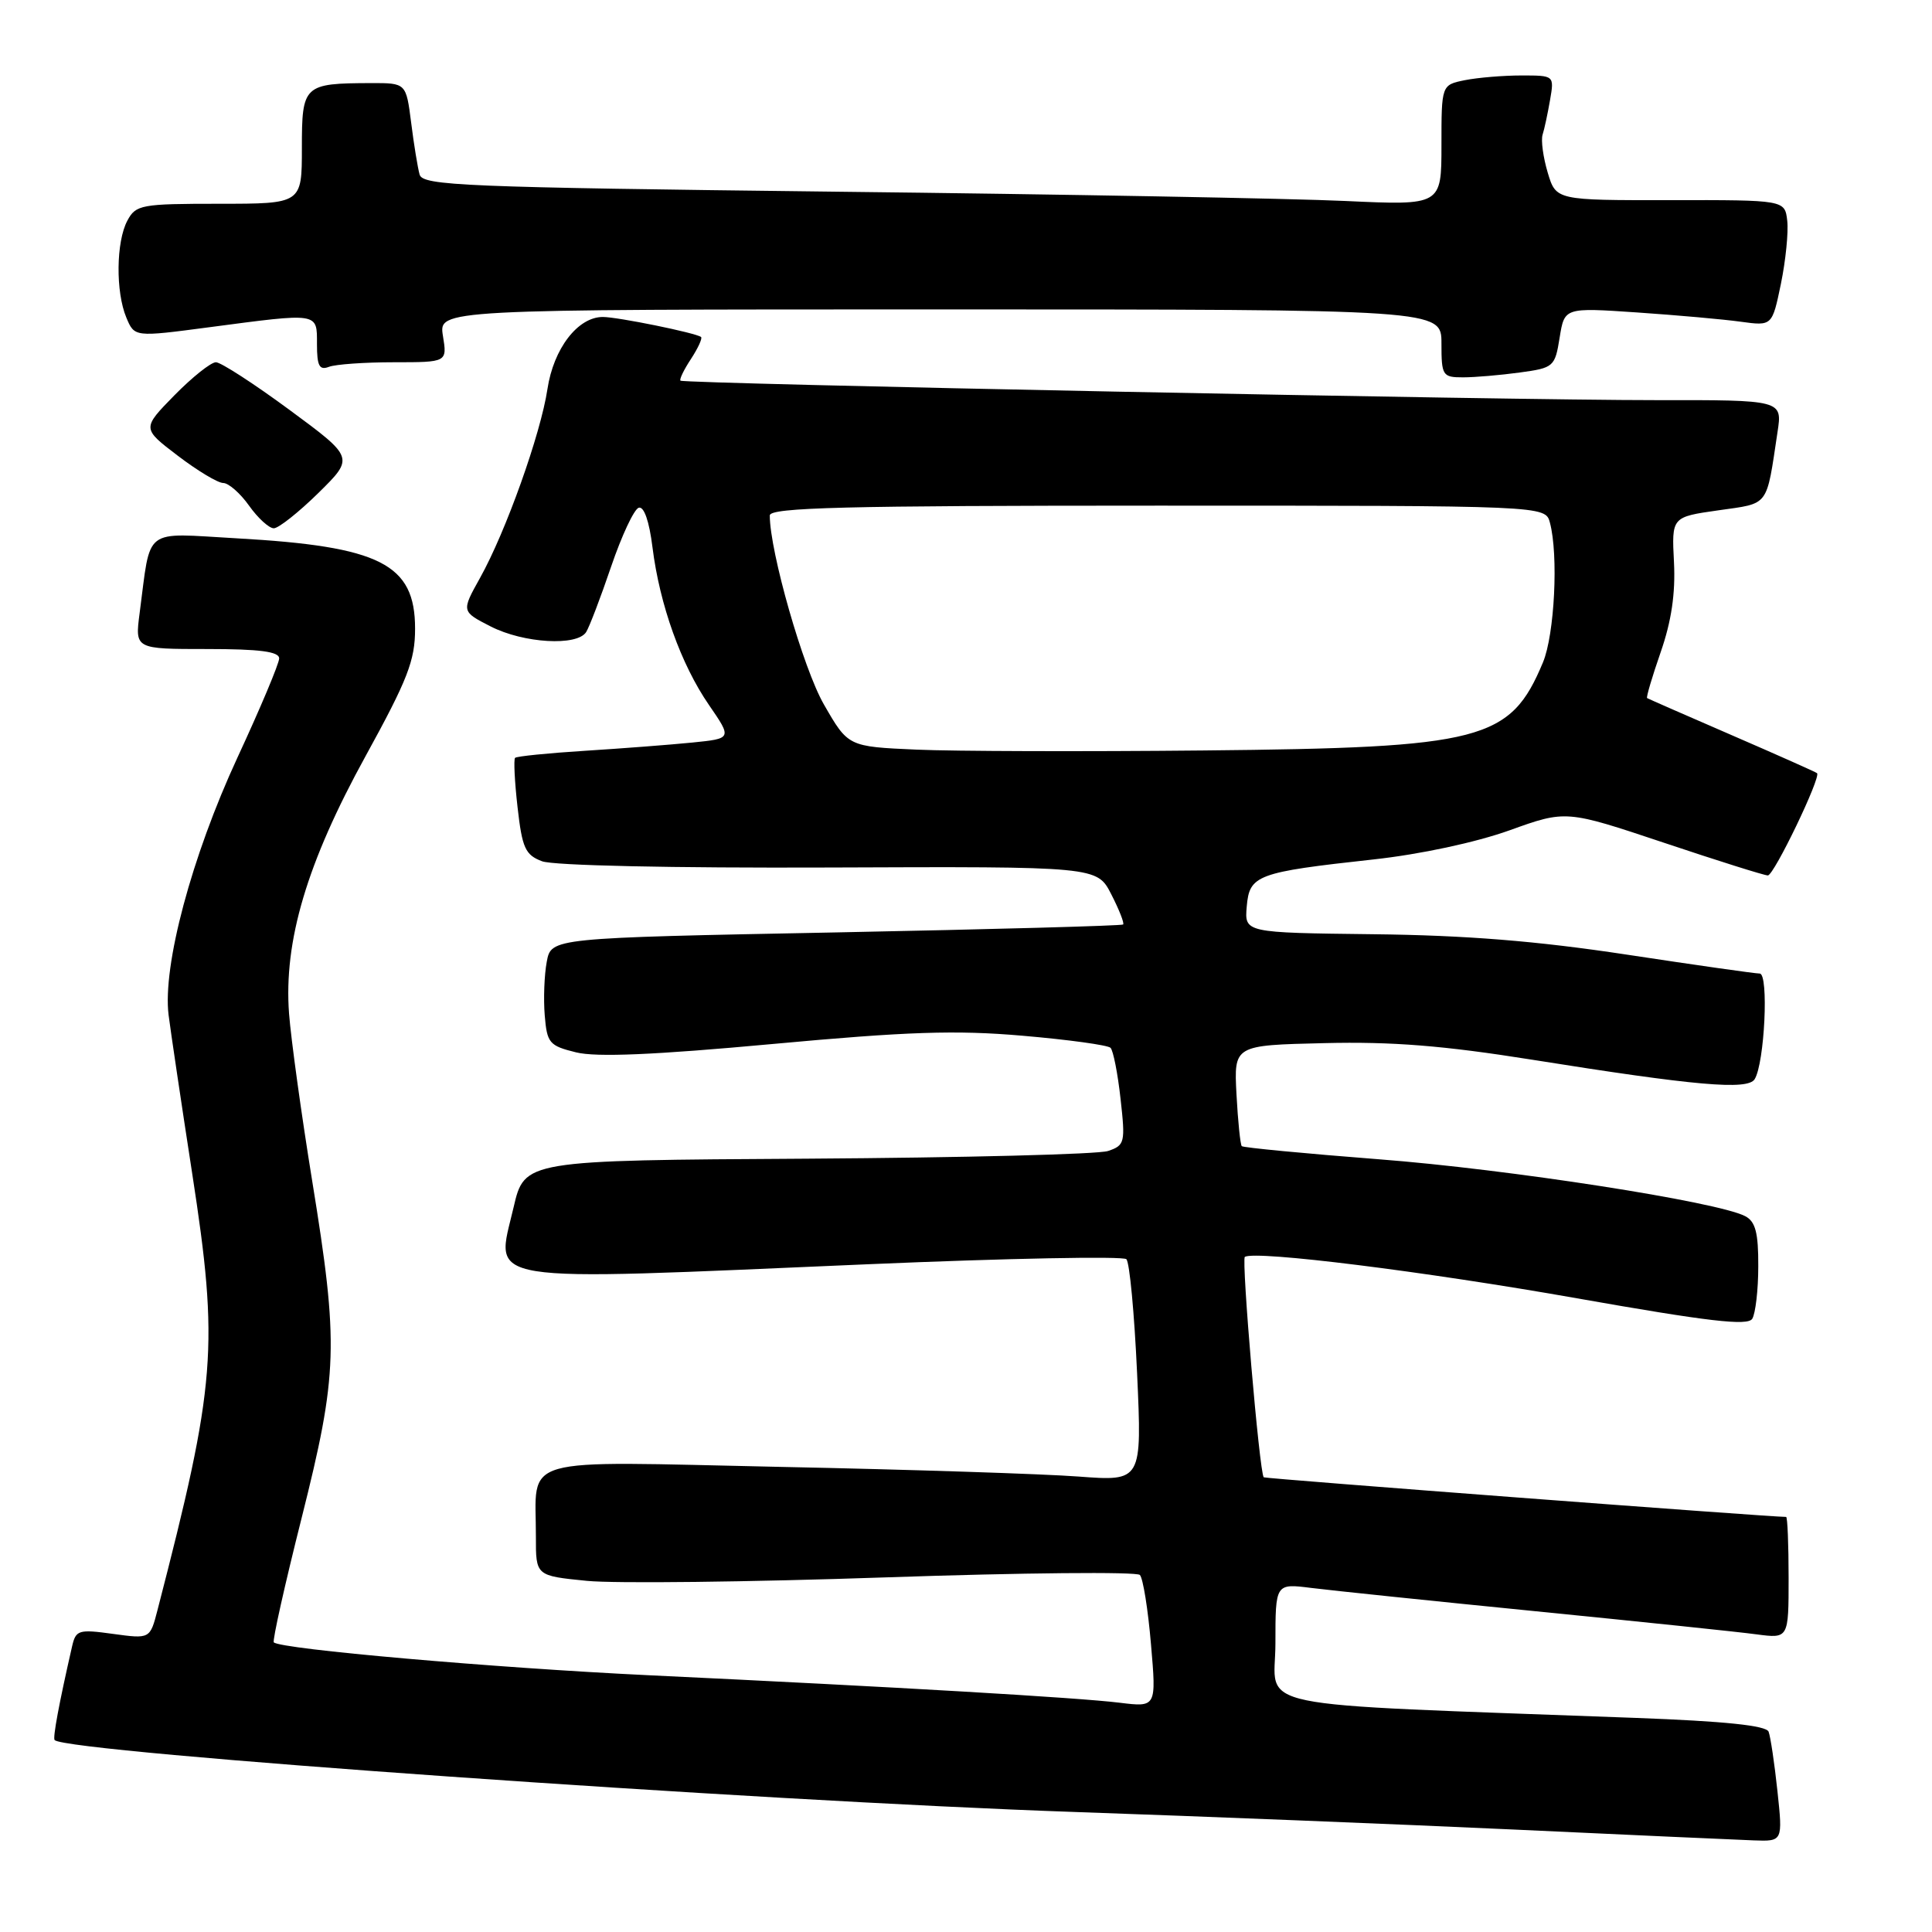 <?xml version="1.0" encoding="UTF-8" standalone="no"?>
<!DOCTYPE svg PUBLIC "-//W3C//DTD SVG 1.1//EN" "http://www.w3.org/Graphics/SVG/1.1/DTD/svg11.dtd" >
<svg xmlns="http://www.w3.org/2000/svg" xmlns:xlink="http://www.w3.org/1999/xlink" version="1.1" viewBox="0 0 256 256">
 <g >
 <path fill="currentColor"
d=" M 235.52 237.33 C 235.13 233.65 234.60 230.12 234.35 229.46 C 234.03 228.64 228.54 228.07 216.70 227.63 C 164.07 225.66 169.00 226.67 169.00 217.77 C 169.00 209.81 169.00 209.81 173.75 210.41 C 176.36 210.74 189.75 212.13 203.50 213.50 C 217.25 214.87 230.41 216.24 232.75 216.56 C 237.00 217.12 237.00 217.12 237.00 209.06 C 237.00 204.63 236.85 201.00 236.67 201.00 C 234.43 201.00 167.61 195.93 167.45 195.75 C 166.88 195.12 164.47 166.83 164.95 166.54 C 166.41 165.68 188.80 168.47 208.94 172.03 C 226.38 175.11 231.56 175.71 232.18 174.75 C 232.61 174.06 232.98 170.93 232.98 167.79 C 233.00 163.35 232.61 161.86 231.25 161.15 C 227.62 159.24 199.83 154.92 182.70 153.61 C 172.91 152.85 164.74 152.07 164.54 151.87 C 164.35 151.67 164.03 148.57 163.84 145.00 C 163.50 138.50 163.50 138.50 175.47 138.22 C 184.46 138.00 191.28 138.55 202.97 140.41 C 224.70 143.88 231.58 144.48 232.50 143.00 C 233.82 140.87 234.39 129.00 233.17 129.00 C 232.56 129.00 224.63 127.87 215.54 126.49 C 203.60 124.68 194.26 123.93 181.95 123.79 C 164.90 123.59 164.90 123.59 165.20 120.11 C 165.56 115.94 166.52 115.58 182.00 113.88 C 188.22 113.20 195.56 111.62 200.00 110.03 C 207.50 107.33 207.50 107.33 220.46 111.66 C 227.59 114.05 233.79 116.00 234.25 116.00 C 235.06 116.00 241.32 102.98 240.77 102.45 C 240.62 102.31 235.55 100.05 229.50 97.43 C 223.45 94.81 218.39 92.59 218.25 92.50 C 218.11 92.40 218.92 89.67 220.05 86.41 C 221.47 82.33 222.02 78.64 221.81 74.50 C 221.50 68.50 221.50 68.50 227.70 67.62 C 234.50 66.65 234.02 67.29 235.53 57.25 C 236.18 53.00 236.18 53.00 219.34 53.02 C 200.33 53.04 90.68 50.85 90.17 50.44 C 89.99 50.29 90.61 49.00 91.56 47.56 C 92.50 46.12 93.10 44.81 92.89 44.65 C 92.16 44.10 81.84 42.00 79.88 42.00 C 76.56 42.00 73.35 46.19 72.54 51.55 C 71.65 57.49 67.01 70.50 63.60 76.59 C 61.13 81.02 61.13 81.02 65.02 83.01 C 69.39 85.24 76.47 85.65 77.67 83.75 C 78.10 83.06 79.59 79.16 80.98 75.07 C 82.37 70.99 84.01 67.48 84.63 67.28 C 85.33 67.05 86.03 69.06 86.46 72.54 C 87.41 80.13 90.24 88.04 93.94 93.41 C 97.00 97.86 97.00 97.86 91.75 98.39 C 88.86 98.68 82.48 99.17 77.56 99.48 C 72.65 99.79 68.46 100.21 68.25 100.42 C 68.05 100.62 68.19 103.57 68.58 106.97 C 69.19 112.37 69.60 113.28 71.82 114.12 C 73.31 114.69 89.04 115.03 109.86 114.95 C 145.36 114.81 145.36 114.81 147.25 118.50 C 148.29 120.53 149.00 122.33 148.82 122.50 C 148.65 122.67 131.52 123.14 110.77 123.55 C 73.04 124.28 73.04 124.28 72.45 127.43 C 72.12 129.17 72.00 132.37 72.18 134.54 C 72.48 138.21 72.78 138.57 76.32 139.44 C 79.01 140.11 86.69 139.78 102.32 138.34 C 120.23 136.69 126.62 136.47 135.50 137.24 C 141.55 137.76 146.79 138.48 147.15 138.84 C 147.51 139.20 148.11 142.25 148.48 145.61 C 149.13 151.41 149.04 151.76 146.83 152.51 C 145.55 152.95 127.62 153.40 107.00 153.53 C 69.50 153.75 69.50 153.75 68.05 159.99 C 65.67 170.23 62.75 169.76 114.99 167.52 C 133.42 166.73 148.83 166.43 149.25 166.85 C 149.68 167.28 150.31 174.07 150.67 181.95 C 151.32 196.28 151.32 196.28 142.91 195.65 C 138.29 195.30 120.51 194.72 103.40 194.37 C 68.01 193.62 71.04 192.76 71.01 203.65 C 71.00 208.80 71.00 208.80 77.75 209.47 C 81.46 209.84 99.30 209.63 117.39 209.01 C 135.48 208.39 150.63 208.25 151.04 208.69 C 151.46 209.14 152.12 213.26 152.51 217.86 C 153.23 226.22 153.23 226.22 148.36 225.62 C 142.83 224.94 118.94 223.54 86.00 221.98 C 65.50 221.00 37.18 218.52 36.28 217.62 C 36.08 217.41 37.73 210.01 39.96 201.17 C 44.78 181.99 44.90 178.22 41.37 156.50 C 39.94 147.70 38.56 137.71 38.30 134.30 C 37.58 124.71 40.67 114.31 48.44 100.19 C 54.03 90.02 55.00 87.52 55.00 83.30 C 55.00 74.73 50.40 72.40 31.36 71.33 C 18.80 70.63 20.03 69.68 18.50 81.25 C 17.88 86.00 17.88 86.00 27.44 86.00 C 34.43 86.00 37.00 86.34 36.99 87.25 C 36.98 87.94 34.49 93.86 31.45 100.41 C 25.40 113.48 21.52 127.98 22.34 134.50 C 22.62 136.70 24.02 146.13 25.46 155.45 C 29.02 178.53 28.64 183.29 20.87 213.34 C 19.88 217.17 19.88 217.17 14.98 216.50 C 10.41 215.87 10.05 215.98 9.55 218.16 C 7.81 225.76 6.97 230.30 7.24 230.57 C 8.89 232.22 100.01 238.64 142.50 240.10 C 159.00 240.67 185.10 241.71 200.50 242.42 C 215.90 243.14 230.24 243.78 232.37 243.86 C 236.23 244.00 236.23 244.00 235.52 237.33 Z  M 42.19 65.32 C 46.94 60.64 46.94 60.64 38.37 54.32 C 33.65 50.84 29.26 48.00 28.61 48.00 C 27.95 48.00 25.48 49.97 23.11 52.38 C 18.81 56.77 18.81 56.77 23.55 60.38 C 26.16 62.37 28.87 64.00 29.58 64.00 C 30.28 64.00 31.83 65.35 33.00 67.00 C 34.17 68.65 35.65 70.00 36.28 70.00 C 36.91 70.00 39.57 67.89 42.19 65.32 Z  M 201.37 49.36 C 205.88 48.75 206.04 48.60 206.66 44.74 C 207.30 40.75 207.30 40.75 216.90 41.40 C 222.18 41.76 228.37 42.31 230.66 42.63 C 234.82 43.20 234.82 43.20 235.98 37.61 C 236.61 34.54 236.99 30.79 236.82 29.26 C 236.50 26.50 236.50 26.50 221.34 26.52 C 206.18 26.54 206.18 26.54 205.08 22.87 C 204.48 20.86 204.17 18.60 204.40 17.85 C 204.64 17.11 205.08 15.04 205.39 13.25 C 205.95 10.00 205.95 10.00 201.60 10.00 C 199.21 10.00 195.84 10.28 194.12 10.62 C 191.00 11.25 191.00 11.25 191.00 19.24 C 191.00 27.22 191.00 27.22 178.25 26.63 C 171.24 26.30 140.88 25.74 110.78 25.40 C 61.37 24.82 56.01 24.60 55.60 23.13 C 55.35 22.23 54.84 19.14 54.48 16.25 C 53.81 11.00 53.81 11.00 49.16 11.01 C 40.23 11.04 40.00 11.25 40.00 19.62 C 40.00 27.00 40.00 27.00 29.04 27.00 C 18.71 27.00 18.00 27.13 16.88 29.23 C 15.38 32.02 15.31 38.67 16.74 42.08 C 17.82 44.67 17.82 44.67 27.66 43.37 C 42.37 41.43 42.00 41.37 42.00 45.61 C 42.00 48.49 42.32 49.09 43.58 48.61 C 44.45 48.27 48.34 48.00 52.21 48.00 C 59.26 48.00 59.26 48.00 58.69 44.50 C 58.13 41.00 58.13 41.00 124.56 41.00 C 191.00 41.00 191.00 41.00 191.00 45.50 C 191.00 49.78 191.14 50.00 193.86 50.00 C 195.43 50.00 198.81 49.71 201.37 49.36 Z  M 121.44 99.33 C 112.38 98.93 112.38 98.93 109.17 93.34 C 106.43 88.58 102.00 73.09 102.00 68.30 C 102.00 67.25 111.95 67.00 153.38 67.00 C 204.77 67.00 204.77 67.00 205.37 69.25 C 206.52 73.53 205.99 84.08 204.45 87.77 C 200.12 98.14 196.48 99.08 159.50 99.44 C 143.55 99.60 126.42 99.55 121.44 99.33 Z "/>
</g>
</svg>